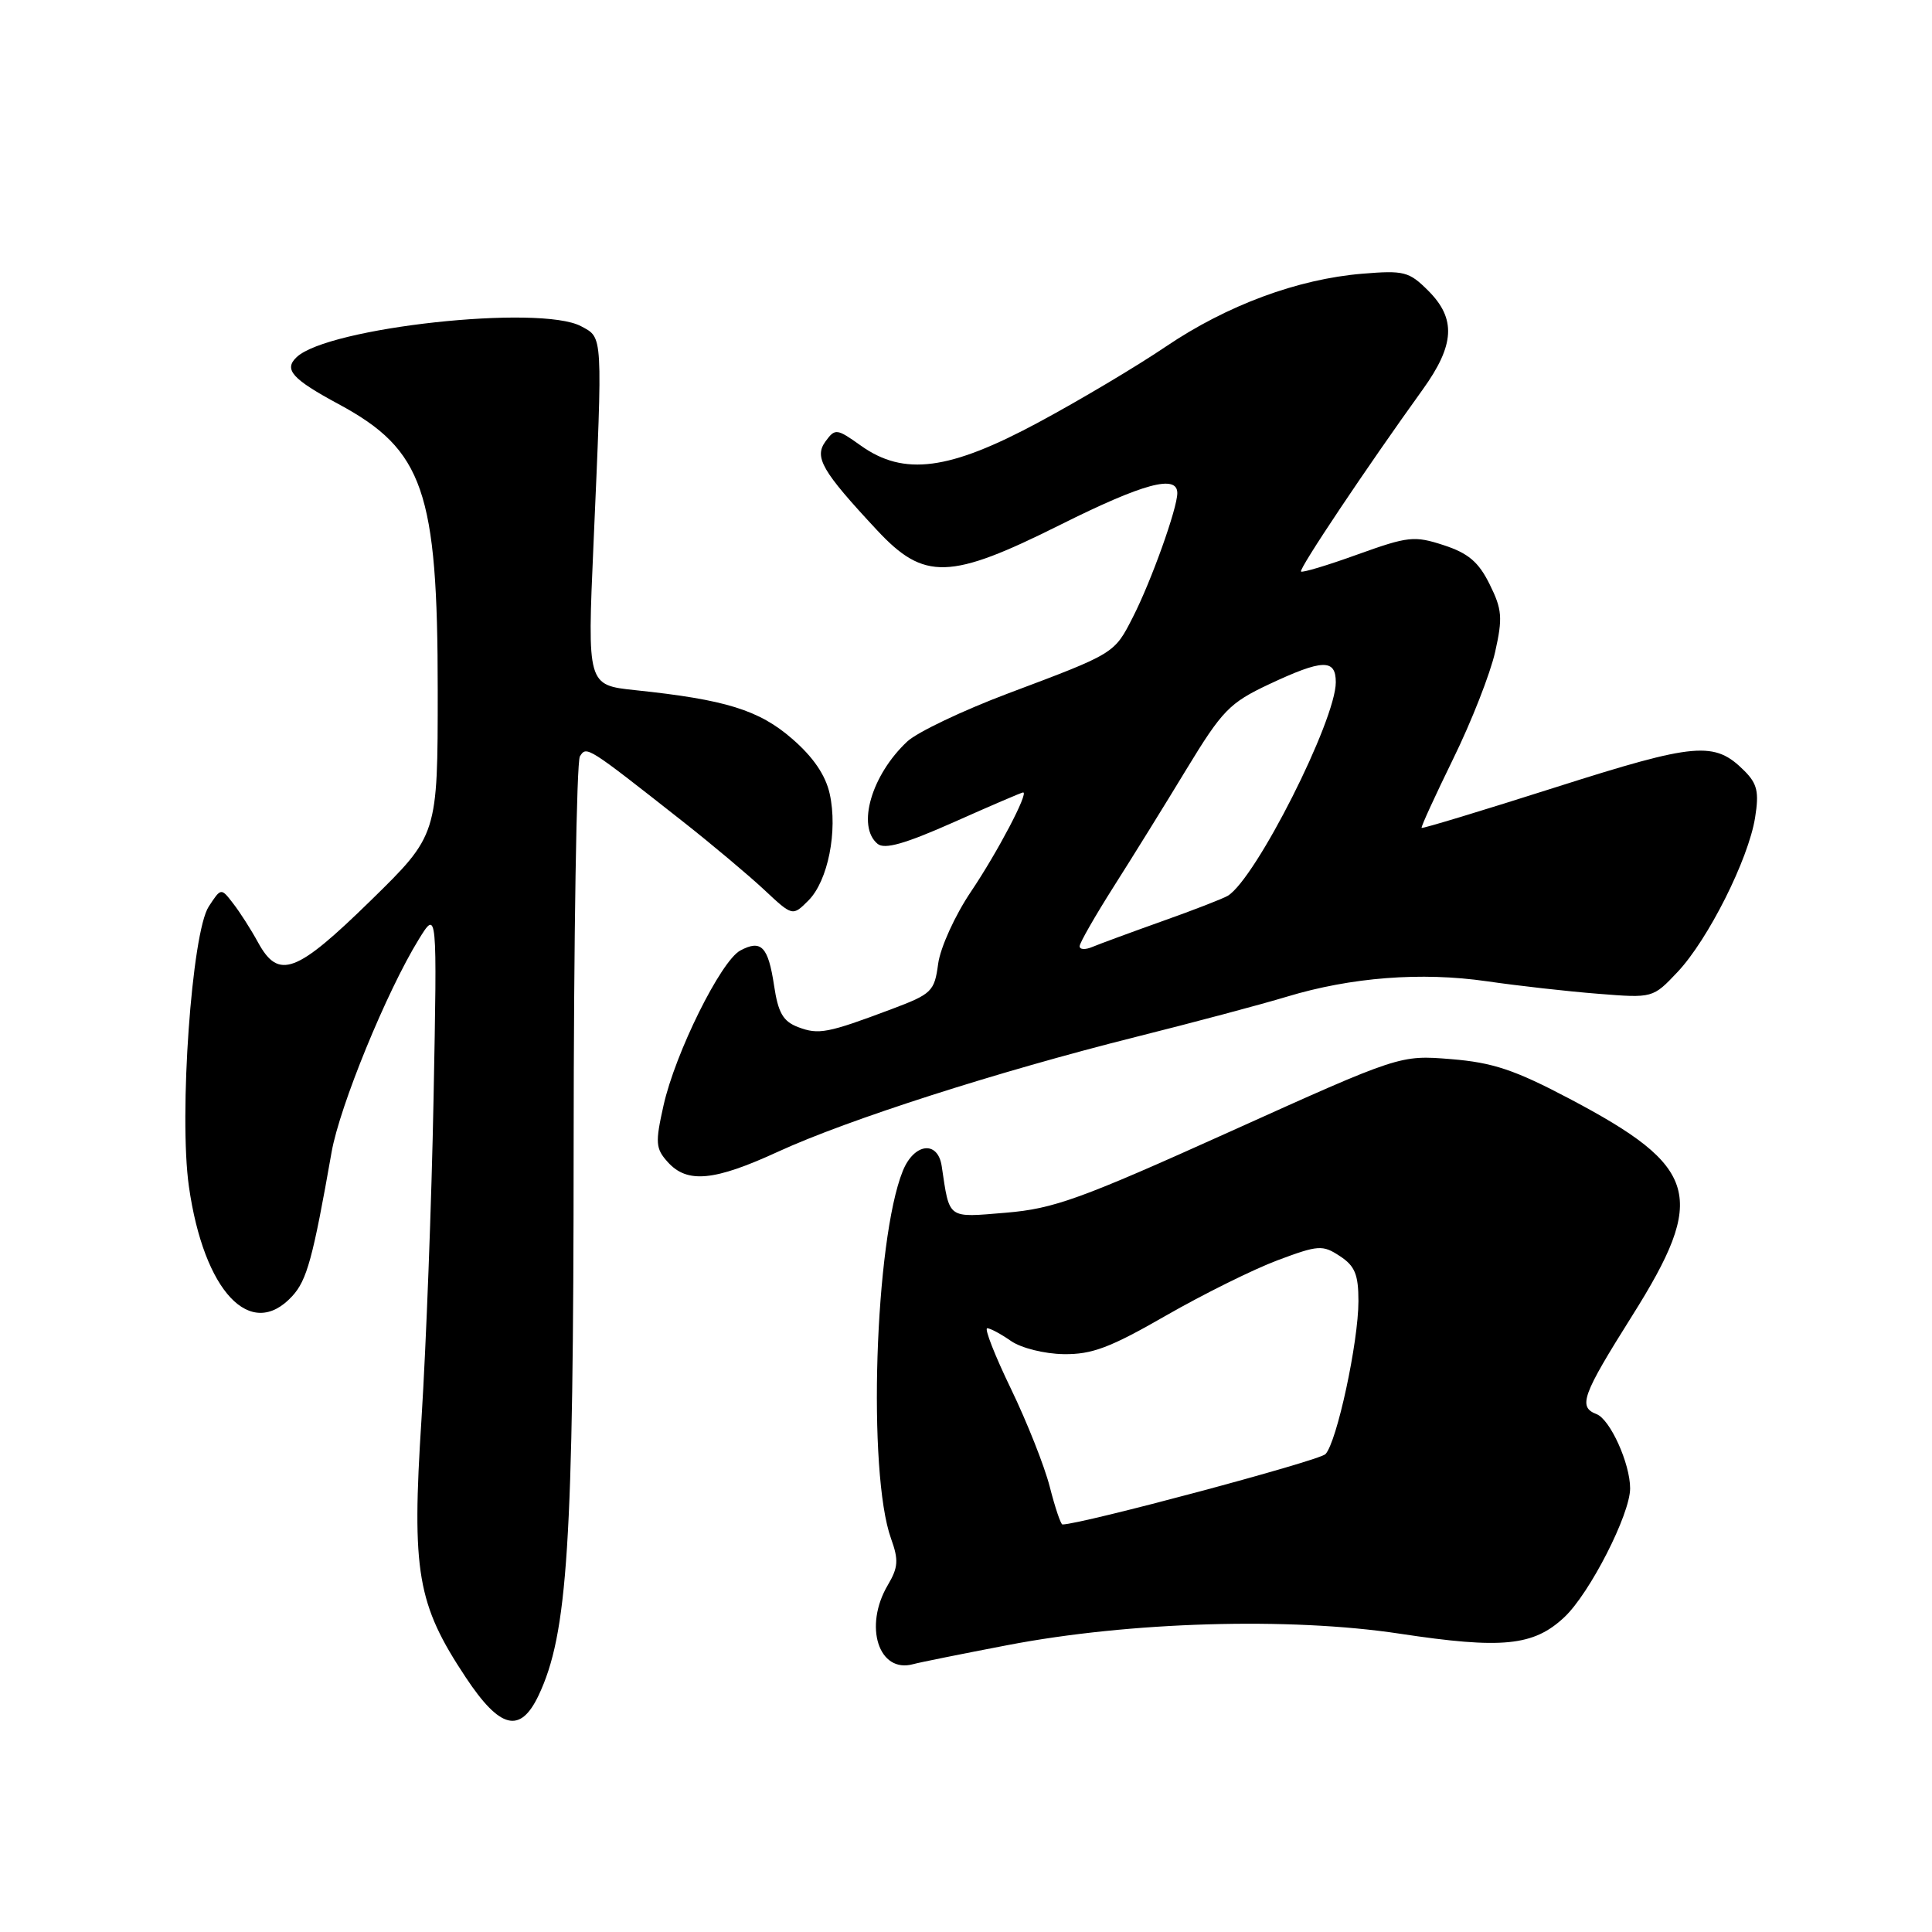 <?xml version="1.0" encoding="UTF-8" standalone="no"?>
<!DOCTYPE svg PUBLIC "-//W3C//DTD SVG 1.1//EN" "http://www.w3.org/Graphics/SVG/1.1/DTD/svg11.dtd" >
<svg xmlns="http://www.w3.org/2000/svg" xmlns:xlink="http://www.w3.org/1999/xlink" version="1.1" viewBox="0 0 256 256">
 <g >
 <path fill="currentColor"
d=" M 71.36 224.66 C 75.23 216.49 75.99 204.68 76.01 152.00 C 76.02 124.22 76.40 100.92 76.84 100.22 C 77.73 98.82 77.74 98.83 90.50 108.87 C 94.35 111.90 99.19 115.97 101.26 117.90 C 105.02 121.42 105.02 121.42 107.12 119.32 C 109.71 116.73 111.03 110.10 109.94 105.18 C 109.39 102.71 107.76 100.31 104.96 97.89 C 100.58 94.08 96.12 92.70 84.16 91.45 C 77.82 90.78 77.82 90.78 78.64 72.14 C 79.87 43.98 79.91 44.80 77.00 43.23 C 71.57 40.32 43.41 43.38 39.29 47.34 C 37.58 48.97 38.71 50.23 44.87 53.55 C 56.11 59.61 58.00 65.08 58.00 91.48 C 58.00 110.64 58.00 110.64 49.13 119.32 C 39.24 128.99 36.93 129.86 34.20 124.89 C 33.27 123.18 31.78 120.85 30.89 119.71 C 29.29 117.63 29.29 117.63 27.66 120.12 C 25.41 123.55 23.69 147.77 25.03 157.21 C 27.01 171.14 33.22 177.73 38.72 171.75 C 40.67 169.63 41.46 166.75 43.94 152.65 C 45.02 146.56 51.22 131.41 55.47 124.50 C 57.93 120.50 57.93 120.50 57.45 145.50 C 57.19 159.25 56.46 178.38 55.85 188.02 C 54.54 208.34 55.27 212.55 61.72 222.27 C 66.25 229.10 68.93 229.77 71.36 224.66 Z  M 133.50 217.99 C 149.68 214.88 170.85 214.26 185.46 216.47 C 199.06 218.53 203.21 218.11 207.28 214.29 C 210.65 211.13 216.00 200.65 216.00 197.22 C 216.00 193.92 213.35 188.07 211.55 187.38 C 209.08 186.43 209.63 184.90 216.23 174.41 C 226.25 158.50 225.14 154.65 207.99 145.60 C 200.69 141.75 197.80 140.79 192.27 140.34 C 185.50 139.79 185.50 139.79 163.00 149.94 C 143.16 158.89 139.65 160.16 133.30 160.69 C 125.43 161.34 125.85 161.64 124.78 154.51 C 124.26 151.07 121.11 151.47 119.62 155.17 C 115.91 164.37 114.93 195.15 118.07 203.88 C 119.09 206.71 119.02 207.69 117.64 210.03 C 114.41 215.49 116.43 221.77 121.00 220.51 C 121.83 220.28 127.45 219.15 133.50 217.99 Z  M 103.11 152.60 C 112.33 148.36 132.18 142.00 150.50 137.40 C 158.20 135.47 167.20 133.07 170.50 132.07 C 179.03 129.49 188.32 128.77 197.00 130.02 C 201.12 130.62 207.77 131.37 211.76 131.68 C 219.01 132.26 219.01 132.26 222.29 128.79 C 226.33 124.50 231.68 113.86 232.56 108.33 C 233.10 104.95 232.85 103.85 231.14 102.14 C 227.18 98.18 224.79 98.38 206.16 104.31 C 196.49 107.39 188.49 109.82 188.37 109.70 C 188.26 109.59 190.15 105.47 192.56 100.54 C 194.98 95.61 197.47 89.25 198.11 86.40 C 199.13 81.86 199.04 80.75 197.38 77.41 C 195.93 74.47 194.55 73.30 191.30 72.24 C 187.41 70.97 186.59 71.06 179.91 73.46 C 175.96 74.89 172.57 75.91 172.39 75.73 C 172.07 75.41 181.15 61.84 188.50 51.64 C 192.77 45.71 192.97 42.24 189.25 38.52 C 186.71 35.98 186.04 35.81 180.50 36.27 C 171.93 36.98 162.58 40.45 154.50 45.91 C 150.65 48.52 143.05 53.04 137.62 55.96 C 125.78 62.33 119.78 63.12 114.07 59.05 C 110.87 56.77 110.66 56.75 109.39 58.48 C 107.85 60.59 108.89 62.40 116.21 70.25 C 122.46 76.96 125.85 76.86 140.53 69.52 C 151.51 64.04 156.00 62.83 156.00 65.34 C 156.00 67.36 152.54 77.03 150.12 81.76 C 147.64 86.63 147.77 86.55 133.56 91.89 C 127.54 94.16 121.54 97.02 120.22 98.25 C 115.48 102.68 113.49 109.50 116.28 111.81 C 117.21 112.59 119.93 111.81 126.39 108.94 C 131.26 106.77 135.38 105.00 135.57 105.00 C 136.34 105.00 132.18 112.92 128.65 118.16 C 126.54 121.29 124.60 125.56 124.31 127.71 C 123.82 131.37 123.47 131.71 118.15 133.71 C 109.64 136.91 108.48 137.13 105.76 136.10 C 103.76 135.34 103.11 134.21 102.57 130.60 C 101.79 125.42 100.87 124.46 98.09 125.95 C 95.52 127.33 89.47 139.53 87.92 146.48 C 86.81 151.44 86.86 152.19 88.50 154.00 C 91.07 156.84 94.64 156.50 103.11 152.60 Z  M 139.10 197.01 C 138.40 194.27 136.08 188.42 133.95 184.01 C 131.82 179.61 130.41 176.00 130.81 176.00 C 131.22 176.00 132.63 176.76 133.95 177.68 C 135.30 178.62 138.37 179.39 140.93 179.43 C 144.68 179.49 147.11 178.57 154.50 174.32 C 159.45 171.48 166.11 168.18 169.29 166.99 C 174.69 164.97 175.25 164.93 177.54 166.44 C 179.53 167.74 180.00 168.88 180.00 172.40 C 180.00 177.84 177.14 191.10 175.63 192.68 C 174.79 193.56 143.23 202.00 140.78 202.00 C 140.56 202.00 139.80 199.76 139.10 197.01 Z  M 143.06 125.36 C 143.09 124.89 145.12 121.35 147.56 117.50 C 150.01 113.65 154.35 106.65 157.21 101.93 C 161.95 94.13 162.93 93.13 168.13 90.68 C 175.26 87.33 177.00 87.28 177.00 90.40 C 177.00 95.45 166.42 116.39 162.70 118.69 C 162.09 119.06 158.19 120.58 154.04 122.05 C 149.89 123.53 145.71 125.07 144.75 125.47 C 143.79 125.88 143.03 125.83 143.06 125.36 Z "/>
</g>
</svg>